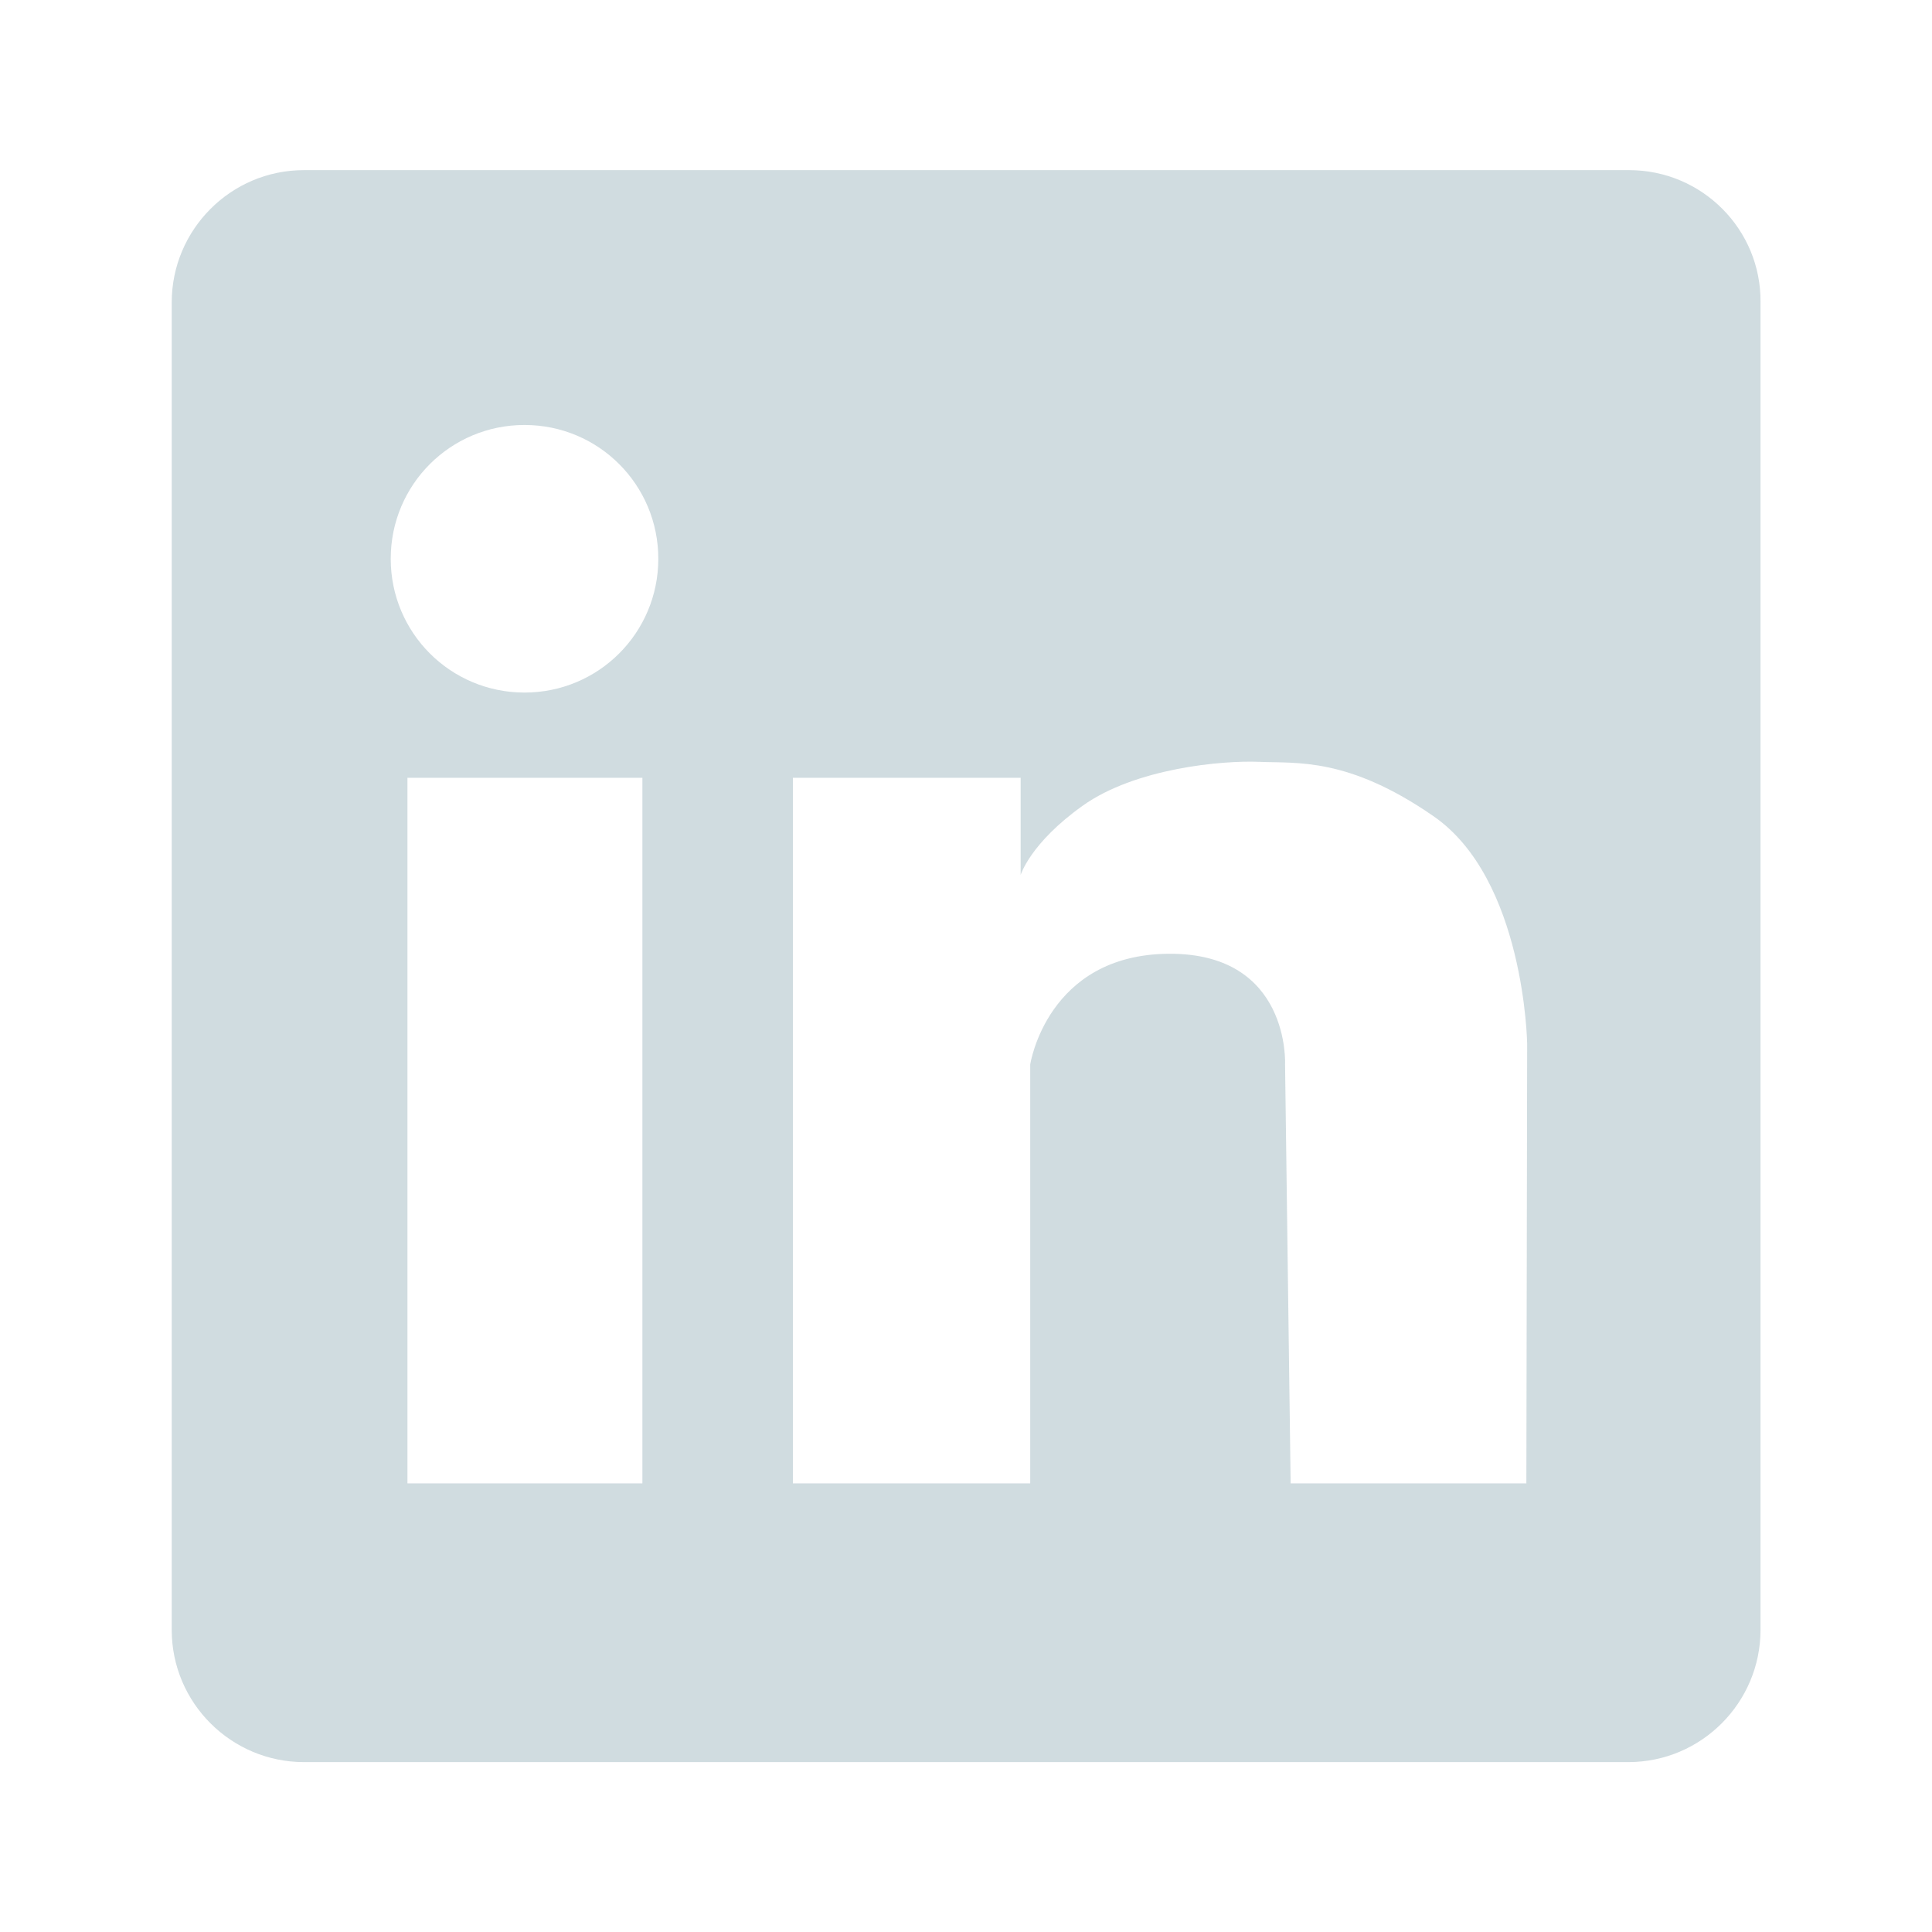 <svg xmlns="http://www.w3.org/2000/svg" xmlns:xlink="http://www.w3.org/1999/xlink" width="500" zoomAndPan="magnify" viewBox="0 0 375 375" height="500" preserveAspectRatio="xMidYMid meet" version="1.0"><defs><filter x="0%" y="0%" width="100%" height="100%" id="a0edb6bda6"><feColorMatrix values="0 0 0 0 1 0 0 0 0 1 0 0 0 0 1 0 0 0 1 0" color-interpolation-filters="sRGB"/></filter><mask id="b1026b9f2e"><g filter="url(#a0edb6bda6)"><rect x="-37.5" width="450" fill="#000000" y="-37.5" height="450" fill-opacity="0.2"/></g></mask><clipPath id="5a96b0f785"><path d="M 0.121 1.023 L 309 1.023 L 309 310.023 L 0.121 310.023 Z M 0.121 1.023 " clip-rule="nonzero"/></clipPath><clipPath id="da2b099302"><rect x="0" width="310" y="0" height="311"/></clipPath></defs><g mask="url(#b1026b9f2e)"><g transform="matrix(1, 0, 0, 1, 33, 32)"><g clip-path="url(#da2b099302)"><g clip-path="url(#5a96b0f785)"><path fill="#164e63" d="M 283.207 1.023 L 25.992 1.023 C 11.77 1.023 0.332 12.617 0.332 26.684 L 0.332 284.363 C 0.332 298.582 11.926 310.023 25.992 310.023 L 283.055 310.023 C 297.273 310.023 308.715 298.43 308.715 284.363 L 308.715 26.684 C 308.867 12.617 297.43 1.023 283.207 1.023 Z M 91.688 255.922 L 46.086 255.922 L 46.086 118.965 L 91.688 118.965 Z M 68.809 102.426 C 54.434 102.426 42.84 90.832 42.84 76.457 C 42.84 62.082 54.434 50.488 68.809 50.488 C 83.184 50.488 94.777 62.082 94.777 76.457 C 94.777 90.832 83.184 102.426 68.809 102.426 Z M 263.266 255.922 L 217.512 255.922 L 216.43 174.613 C 216.43 174.613 217.512 152.973 193.863 153.125 C 170.211 153.281 166.965 174.613 166.965 174.613 L 166.965 255.922 L 120.902 255.922 L 120.902 118.965 L 165.109 118.965 L 165.109 137.824 C 165.109 137.824 166.965 131.641 177.168 124.375 C 187.371 117.109 204.219 115.562 211.484 115.875 C 218.75 116.184 228.641 114.945 245.184 126.383 C 262.957 138.598 263.422 170.594 263.422 170.594 Z M 263.266 255.922 " fill-opacity="1" fill-rule="nonzero"/></g></g></g></g></svg>